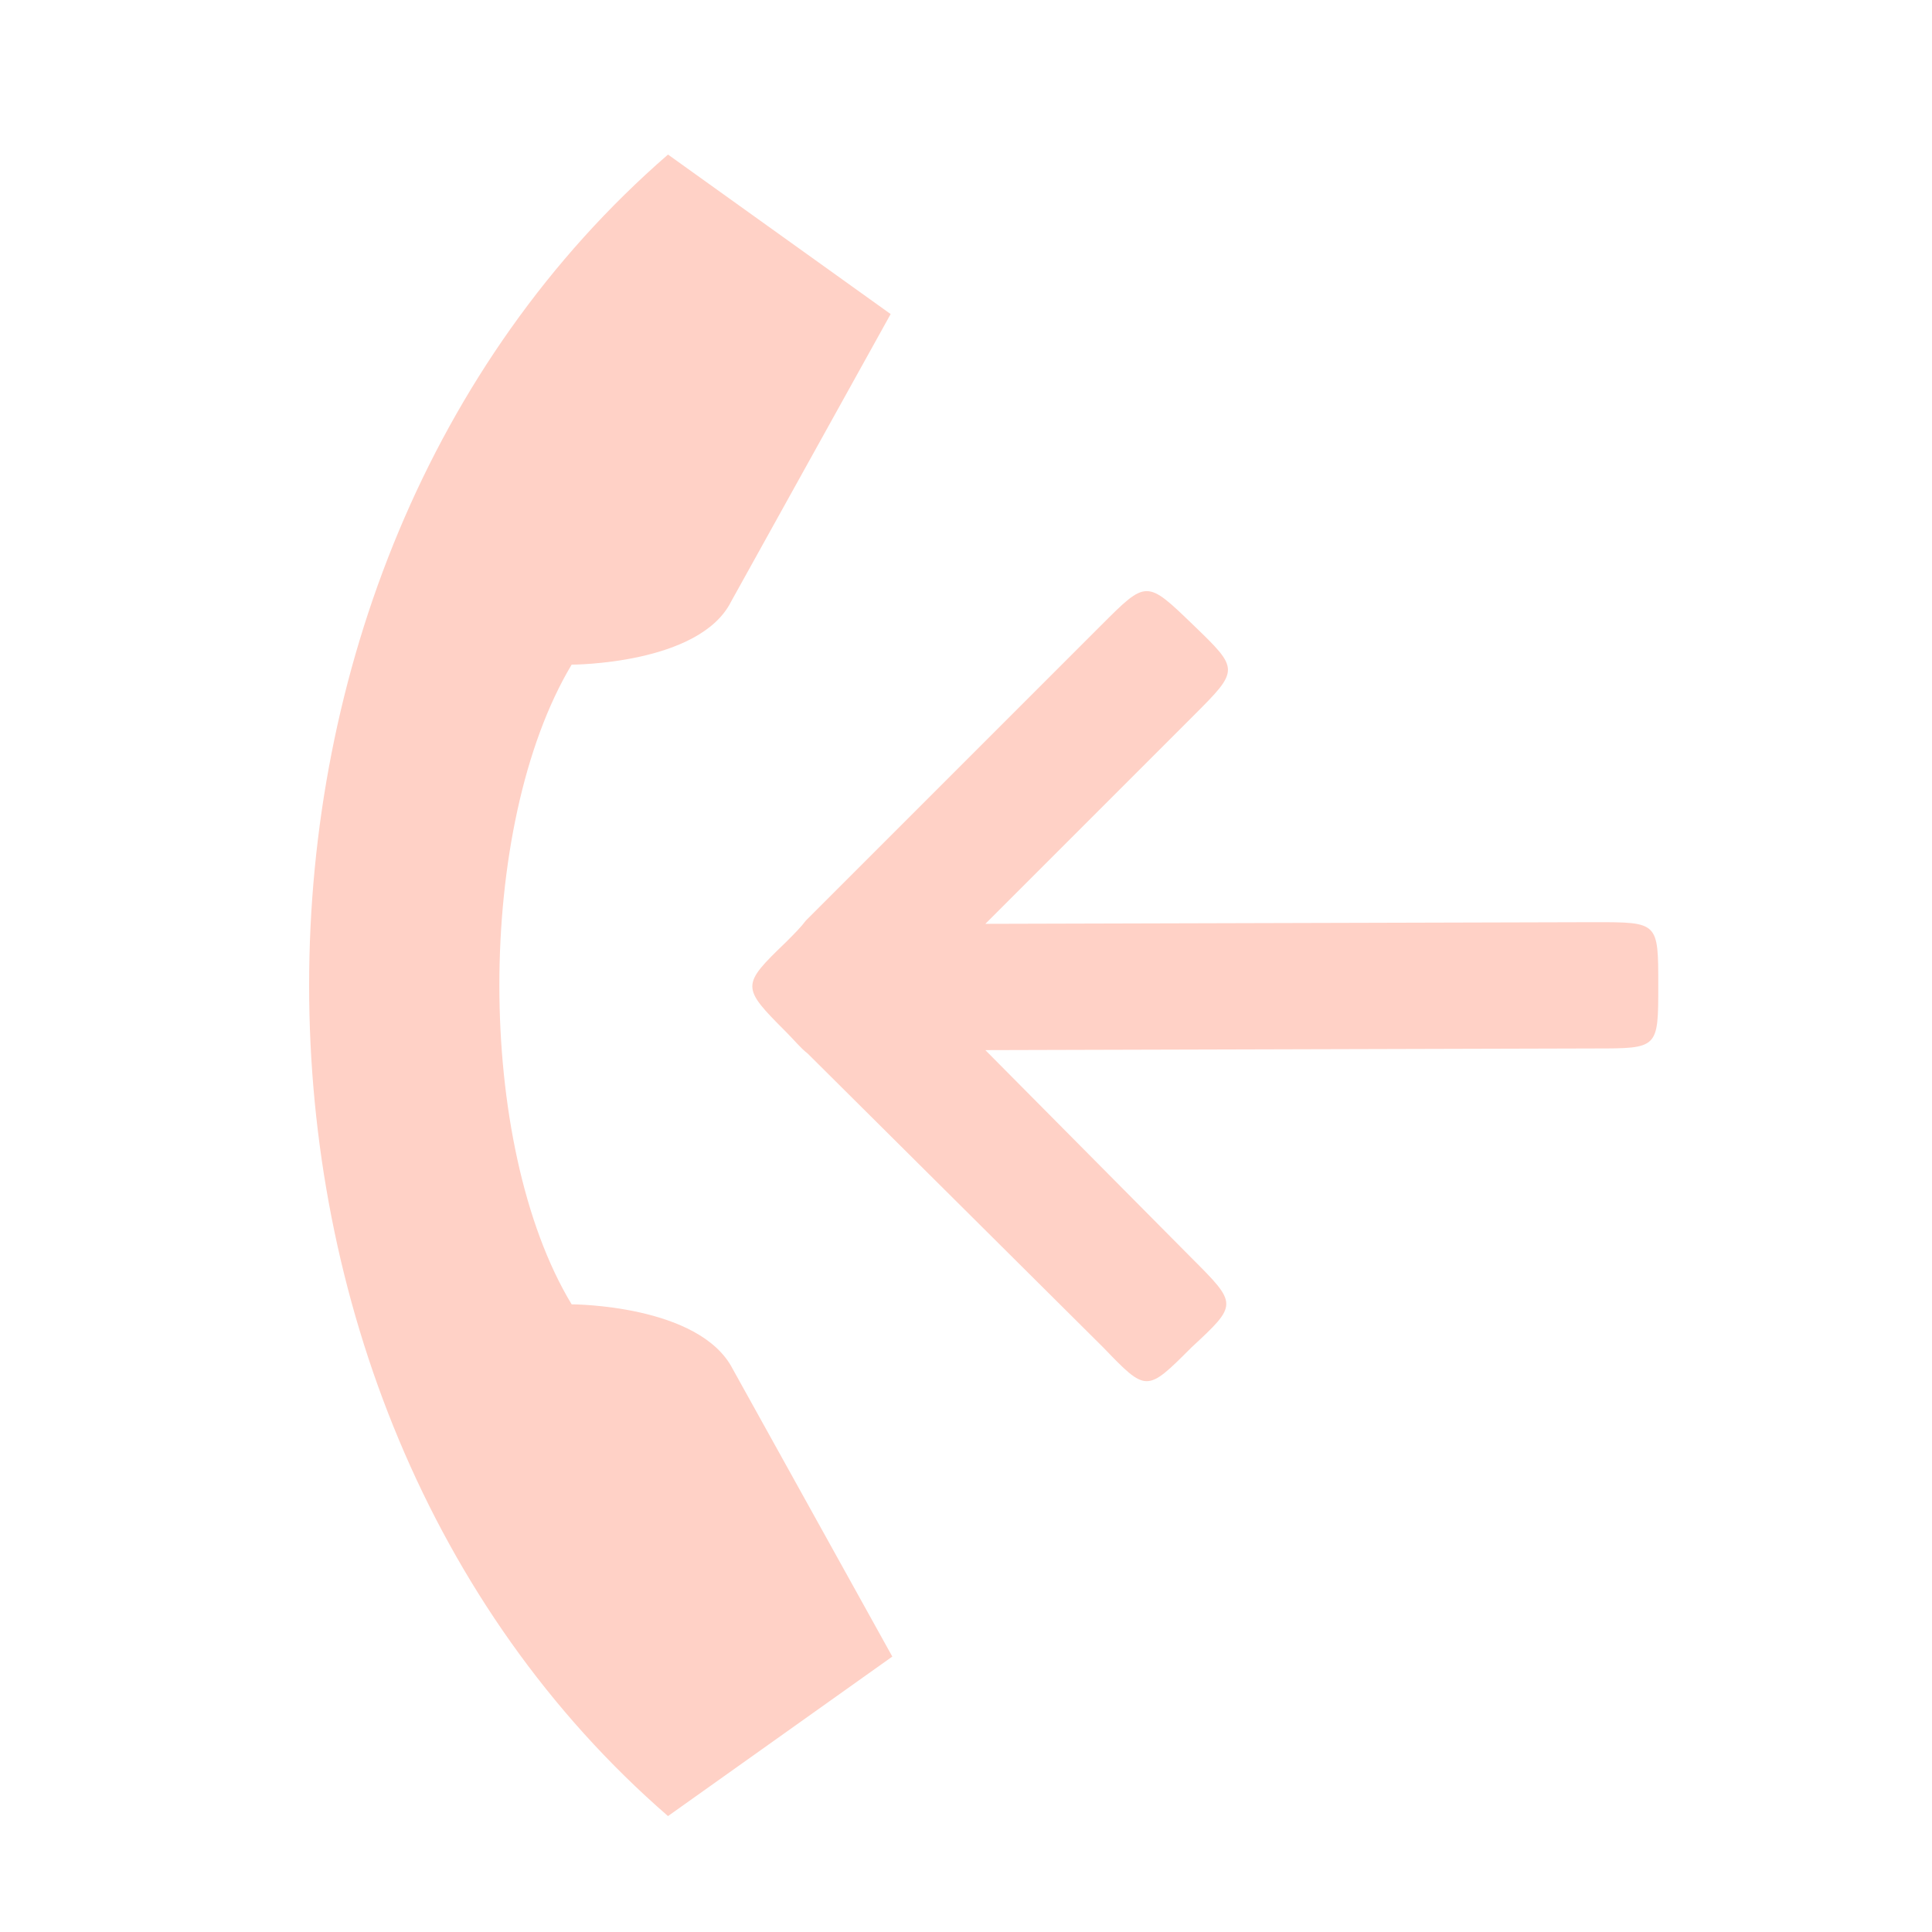 <?xml version="1.0" encoding="UTF-8"?>
<svg width="50px" height="50px" viewBox="0 0 50 50" version="1.1" xmlns="http://www.w3.org/2000/svg" xmlns:xlink="http://www.w3.org/1999/xlink">
    <!-- Generator: Sketch 47.1 (45422) - http://www.bohemiancoding.com/sketch -->
    <title>incoming call missed</title>
    <desc>Created with Sketch.</desc>
    <defs></defs>
    <g id="Page-1" stroke="none" stroke-width="1" fill="none" fill-rule="evenodd">
        <g id="incoming-call-missed" fill-rule="nonzero" fill="#FFD1C6">
            <path d="M41.282,23.866 L25.501,23.909 L30.876,18.534 C32.08,17.33 32.08,17.33 30.876,16.169 C29.672,15.008 29.672,15.008 28.511,16.169 L20.857,23.823 C20.728,23.995 20.556,24.167 20.341,24.382 C19.18,25.5 19.18,25.543 20.341,26.704 C20.556,26.919 20.728,27.134 20.9,27.263 L28.554,34.874 C29.672,36.035 29.672,36.035 30.833,34.874 C32.037,33.756 32.037,33.756 30.833,32.552 L25.501,27.177 L41.282,27.134 C42.916,27.134 42.916,27.134 42.916,25.5 C42.916,23.866 42.916,23.866 41.282,23.866 Z M14.794,33.756 C12.3,29.628 12.3,21.372 14.794,17.201 C14.794,17.201 18.105,17.201 18.922,15.567 L23.05,8.128 L17.288,4 C4.904,14.75 4.904,36.25 17.288,47 L23.093,42.872 L18.965,35.433 C18.105,33.756 14.794,33.756 14.794,33.756 Z" id="Shape"></path>
        </g>
    </g>
</svg>